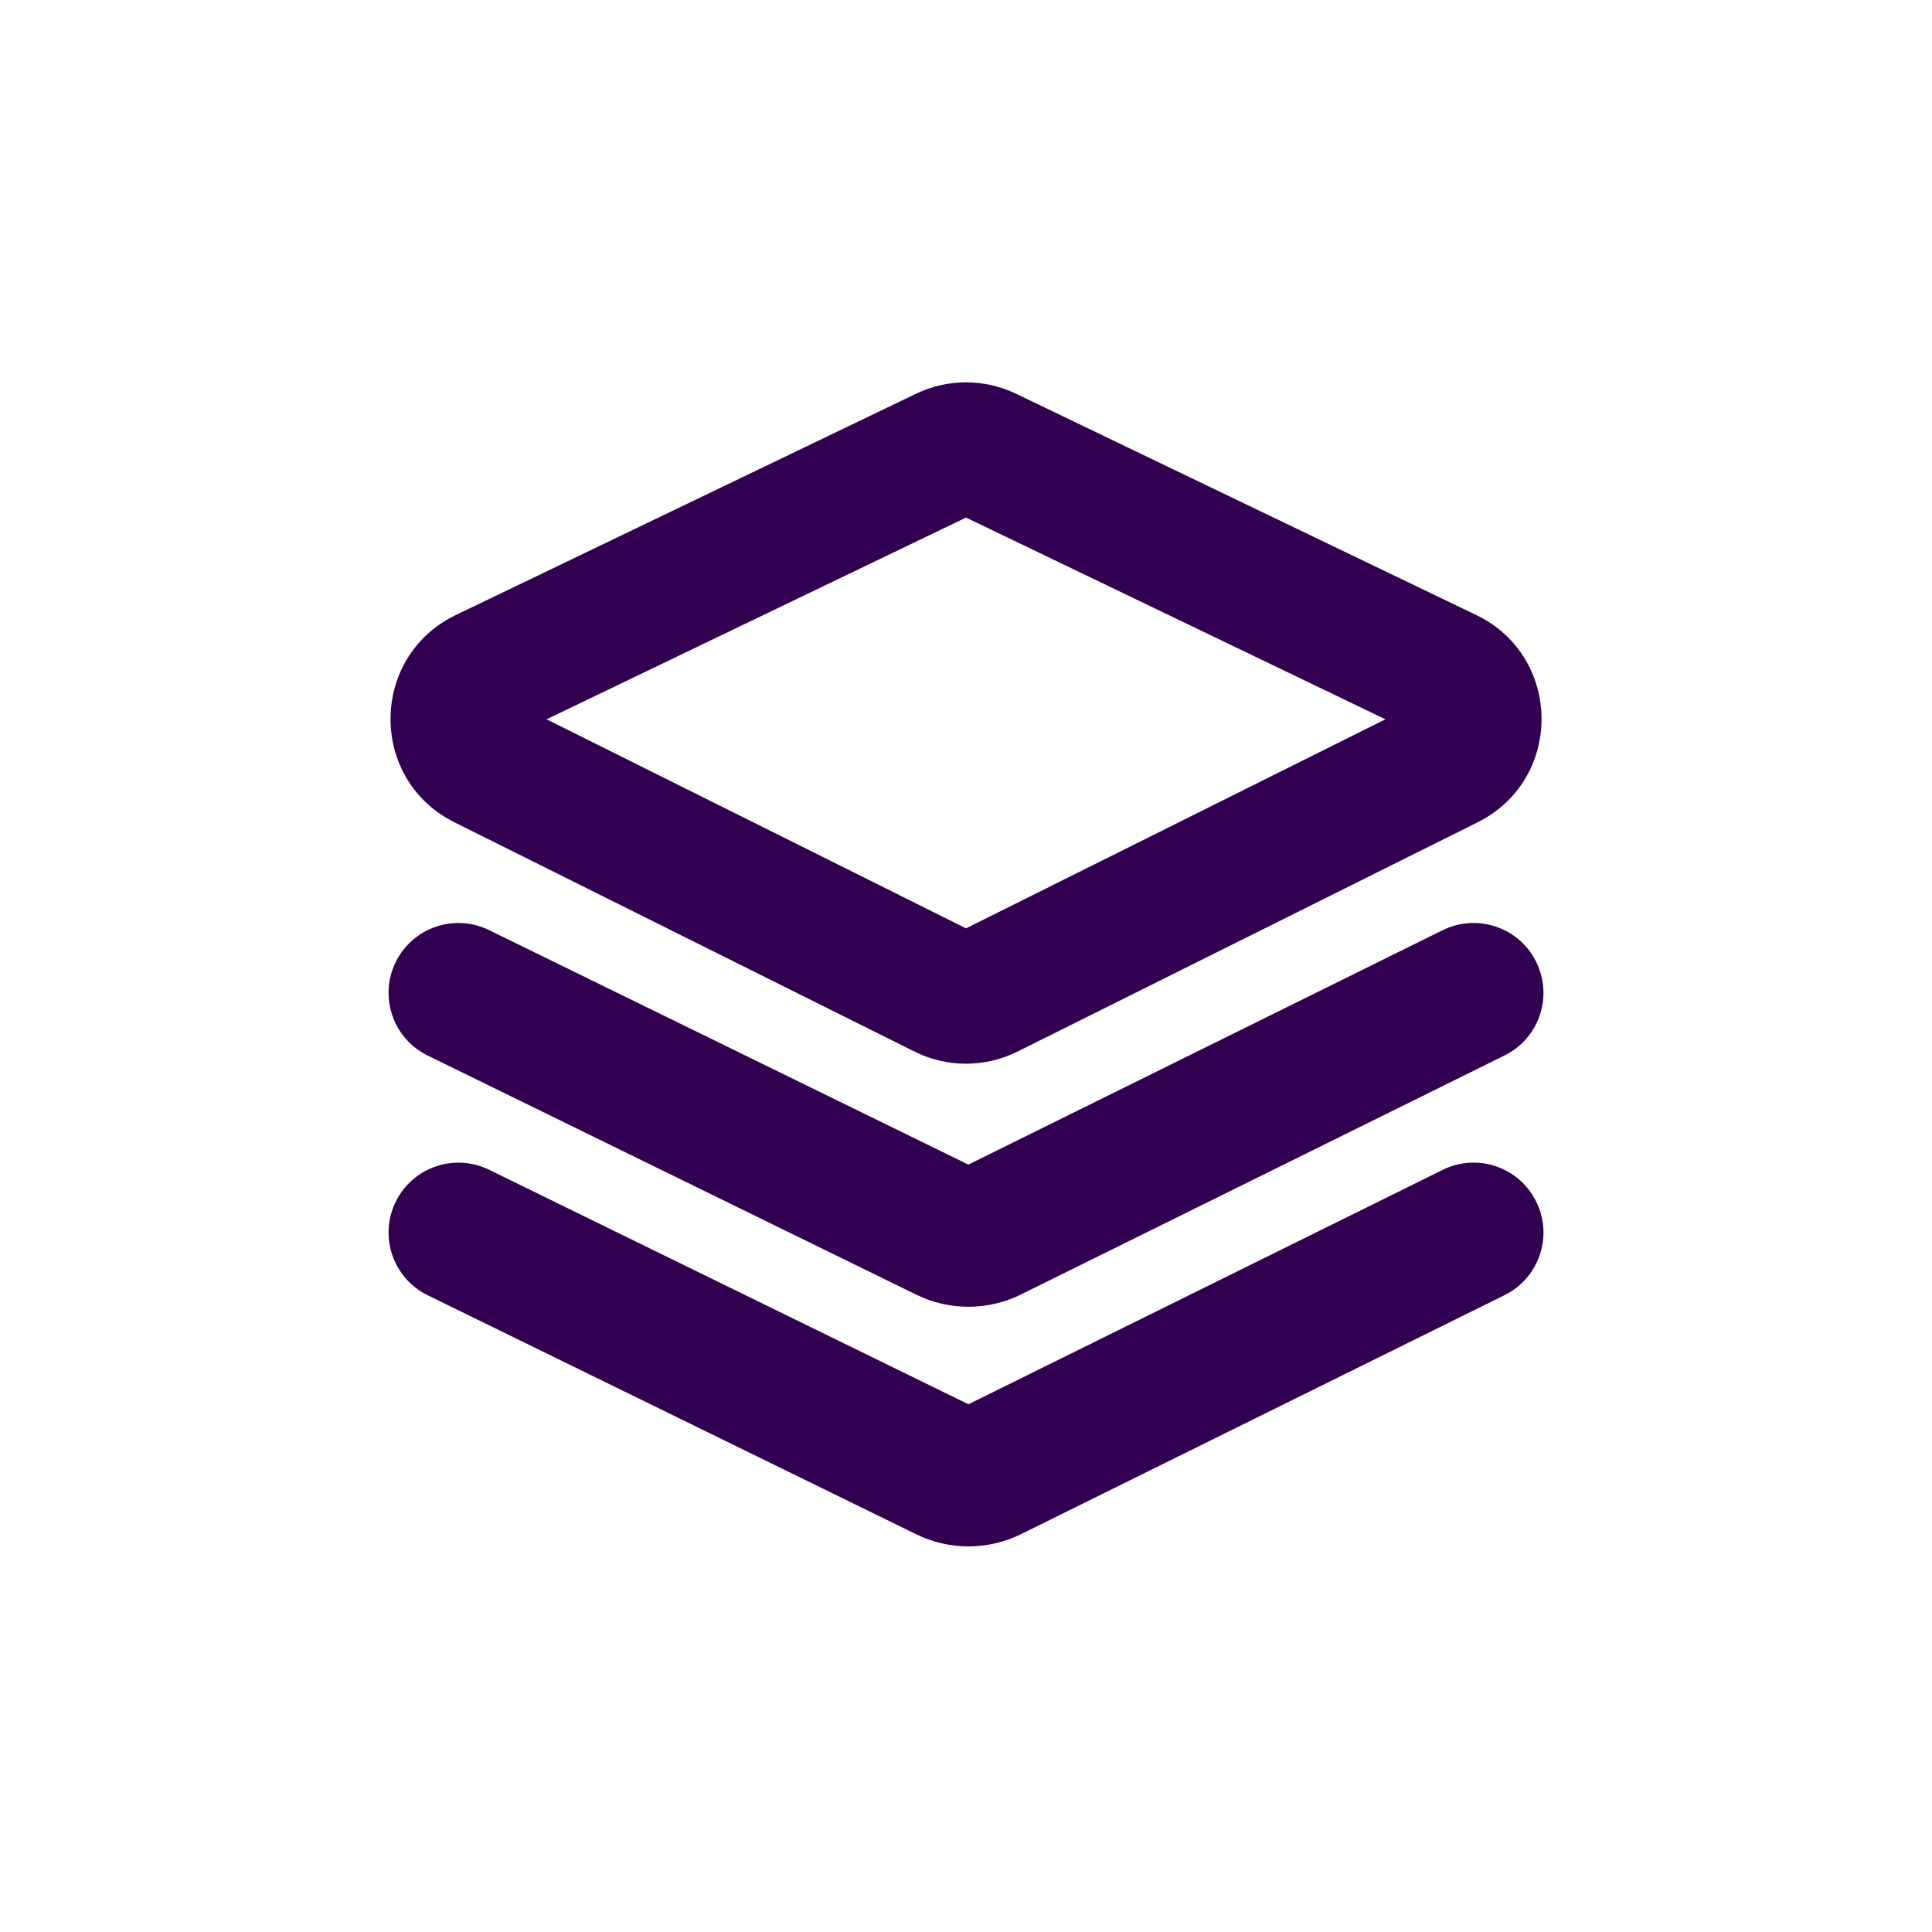 <svg width="30" height="30" viewBox="0 0 30 30" fill="none" xmlns="http://www.w3.org/2000/svg">
<path fill-rule="evenodd" clip-rule="evenodd" d="M14.694 7.092C14.888 6.999 15.113 6.999 15.307 7.092L22.451 10.527C22.982 10.782 22.987 11.536 22.46 11.798L15.316 15.358C15.117 15.457 14.884 15.457 14.685 15.358L7.541 11.798C7.014 11.536 7.019 10.782 7.55 10.527L14.694 7.092ZM15.351 7.002C15.129 6.895 14.872 6.895 14.65 7.002L7.506 10.437C6.901 10.728 6.895 11.588 7.496 11.887L14.64 15.448C14.867 15.561 15.134 15.561 15.361 15.448L22.505 11.887C23.106 11.588 23.1 10.728 22.494 10.437L15.351 7.002ZM7.029 15.373C7.053 15.323 7.113 15.303 7.162 15.327L14.749 19.039C14.933 19.129 15.147 19.129 15.33 19.038L22.837 15.327C22.887 15.303 22.947 15.323 22.971 15.373C22.996 15.422 22.976 15.482 22.926 15.507L15.418 19.218C15.18 19.335 14.9 19.336 14.662 19.219L7.074 15.507C7.025 15.482 7.004 15.423 7.029 15.373ZM7.029 19.094C7.053 19.045 7.113 19.024 7.162 19.049L14.749 22.761C14.933 22.851 15.147 22.85 15.33 22.76L22.837 19.049C22.887 19.024 22.947 19.044 22.971 19.094C22.996 19.143 22.976 19.203 22.926 19.228L15.418 22.939C15.18 23.057 14.9 23.057 14.662 22.941L7.074 19.228C7.025 19.204 7.004 19.144 7.029 19.094Z" fill="#320051"/>
<path d="M15.307 7.092L14.88 7.979L14.88 7.979L15.307 7.092ZM14.694 7.092L15.121 7.979V7.979L14.694 7.092ZM22.451 10.527L22.024 11.415L22.451 10.527ZM22.46 11.798L22.021 10.916L22.021 10.916L22.46 11.798ZM15.316 15.358L15.755 16.24L15.316 15.358ZM14.685 15.358L15.124 14.477L15.124 14.477L14.685 15.358ZM7.541 11.798L7.98 10.916L7.541 11.798ZM7.55 10.527L7.977 11.415L7.55 10.527ZM14.65 7.002L14.224 6.114L14.224 6.114L14.65 7.002ZM15.351 7.002L14.924 7.889V7.889L15.351 7.002ZM7.506 10.437L7.933 11.325H7.933L7.506 10.437ZM7.496 11.887L7.936 11.006L7.496 11.887ZM14.64 15.448L14.201 16.329L14.201 16.329L14.64 15.448ZM15.361 15.448L14.921 14.566L14.921 14.566L15.361 15.448ZM22.505 11.887L22.065 11.006H22.065L22.505 11.887ZM22.494 10.437L22.068 11.325L22.494 10.437ZM7.162 15.327L6.729 16.212L6.729 16.212L7.162 15.327ZM7.029 15.373L6.144 14.94L6.144 14.94L7.029 15.373ZM14.749 19.039L14.317 19.924H14.317L14.749 19.039ZM15.33 19.038L14.893 18.155L14.893 18.155L15.33 19.038ZM22.837 15.327L22.401 14.444L22.401 14.444L22.837 15.327ZM22.971 15.373L23.854 14.936L23.854 14.936L22.971 15.373ZM22.926 15.507L22.49 14.624L22.49 14.624L22.926 15.507ZM15.418 19.218L15.855 20.1L15.855 20.1L15.418 19.218ZM14.662 19.219L15.094 18.334L15.094 18.334L14.662 19.219ZM7.074 15.507L7.507 14.622L7.507 14.622L7.074 15.507ZM7.162 19.049L6.729 19.933L6.729 19.933L7.162 19.049ZM14.749 22.761L15.182 21.876L15.182 21.876L14.749 22.761ZM15.33 22.76L14.893 21.877L14.893 21.877L15.33 22.76ZM22.837 19.049L22.401 18.166L22.401 18.166L22.837 19.049ZM22.971 19.094L23.854 18.658L23.854 18.658L22.971 19.094ZM22.926 19.228L22.49 18.345L22.49 18.345L22.926 19.228ZM15.418 22.939L14.982 22.056H14.982L15.418 22.939ZM14.662 22.941L14.229 23.825L14.229 23.825L14.662 22.941ZM7.074 19.228L7.507 18.343L7.507 18.343L7.074 19.228ZM15.734 6.204C15.27 5.981 14.731 5.981 14.267 6.204L15.121 7.979C15.045 8.016 14.956 8.016 14.88 7.979L15.734 6.204ZM22.878 9.639L15.734 6.204L14.88 7.979L22.024 11.415L22.878 9.639ZM22.899 12.679C24.159 12.052 24.147 10.249 22.878 9.639L22.024 11.415C21.817 11.315 21.814 11.019 22.021 10.916L22.899 12.679ZM15.755 16.24L22.899 12.679L22.021 10.916L14.877 14.477L15.755 16.24ZM14.246 16.24C14.721 16.477 15.28 16.477 15.755 16.24L14.877 14.477C14.955 14.438 15.046 14.438 15.124 14.477L14.246 16.24ZM7.102 12.679L14.246 16.24L15.124 14.477L7.98 10.916L7.102 12.679ZM7.123 9.639C5.854 10.249 5.842 12.052 7.102 12.679L7.98 10.916C8.187 11.019 8.184 11.315 7.977 11.415L7.123 9.639ZM14.267 6.204L7.123 9.639L7.977 11.415L15.121 7.979L14.267 6.204ZM15.077 7.889C15.029 7.913 14.972 7.913 14.924 7.889L15.777 6.114C15.286 5.878 14.715 5.878 14.224 6.114L15.077 7.889ZM7.933 11.325L15.077 7.889L14.224 6.114L7.08 9.549L7.933 11.325ZM7.936 11.006C8.068 11.072 8.066 11.261 7.933 11.325L7.08 9.549C5.736 10.195 5.723 12.104 7.057 12.769L7.936 11.006ZM15.08 14.566L7.936 11.006L7.057 12.769L14.201 16.329L15.08 14.566ZM14.921 14.566C14.971 14.541 15.03 14.541 15.079 14.566L14.201 16.329C14.704 16.58 15.296 16.58 15.8 16.329L14.921 14.566ZM22.065 11.006L14.921 14.566L15.8 16.329L22.944 12.769L22.065 11.006ZM22.068 11.325C21.935 11.261 21.933 11.072 22.065 11.006L22.944 12.769C24.278 12.104 24.265 10.195 22.921 9.549L22.068 11.325ZM14.924 7.889L22.068 11.325L22.921 9.549L15.777 6.114L14.924 7.889ZM7.595 14.443C7.057 14.179 6.407 14.402 6.144 14.94L7.913 15.806C7.698 16.245 7.168 16.427 6.729 16.212L7.595 14.443ZM15.182 18.155L7.595 14.443L6.729 16.212L14.317 19.924L15.182 18.155ZM14.893 18.155C14.984 18.11 15.091 18.11 15.182 18.155L14.317 19.924C14.774 20.148 15.31 20.147 15.766 19.921L14.893 18.155ZM22.401 14.444L14.893 18.155L15.766 19.921L23.274 16.21L22.401 14.444ZM23.854 14.936C23.589 14.399 22.938 14.179 22.401 14.444L23.274 16.21C22.836 16.427 22.305 16.247 22.089 15.809L23.854 14.936ZM23.363 16.389C23.9 16.124 24.12 15.473 23.854 14.936L22.089 15.809C21.872 15.371 22.052 14.84 22.49 14.624L23.363 16.389ZM15.855 20.1L23.363 16.389L22.49 14.624L14.982 18.335L15.855 20.1ZM14.229 20.104C14.742 20.355 15.343 20.354 15.855 20.1L14.982 18.335C15.017 18.317 15.059 18.317 15.094 18.334L14.229 20.104ZM6.642 16.391L14.229 20.104L15.094 18.334L7.507 14.622L6.642 16.391ZM6.144 14.94C5.881 15.478 6.103 16.128 6.642 16.391L7.507 14.622C7.946 14.837 8.128 15.367 7.913 15.806L6.144 14.94ZM7.595 18.164C7.057 17.901 6.407 18.123 6.144 18.662L7.913 19.527C7.698 19.966 7.168 20.148 6.729 19.933L7.595 18.164ZM15.182 21.876L7.595 18.164L6.729 19.933L14.317 23.645L15.182 21.876ZM14.893 21.877C14.984 21.832 15.091 21.832 15.182 21.876L14.316 23.645C14.774 23.869 15.31 23.868 15.766 23.643L14.893 21.877ZM22.401 18.166L14.893 21.877L15.766 23.643L23.274 19.932L22.401 18.166ZM23.854 18.658C23.589 18.12 22.938 17.9 22.401 18.166L23.274 19.932C22.836 20.148 22.305 19.968 22.089 19.53L23.854 18.658ZM23.363 20.111C23.9 19.845 24.12 19.195 23.854 18.658L22.089 19.53C21.872 19.092 22.052 18.562 22.49 18.345L23.363 20.111ZM15.855 23.822L23.363 20.111L22.49 18.345L14.982 22.056L15.855 23.822ZM14.229 23.825C14.742 24.076 15.343 24.075 15.855 23.822L14.982 22.056C15.017 22.039 15.059 22.038 15.094 22.056L14.229 23.825ZM6.642 20.113L14.229 23.825L15.094 22.056L7.507 18.343L6.642 20.113ZM6.144 18.662C5.881 19.2 6.103 19.849 6.642 20.113L7.507 18.343C7.946 18.558 8.128 19.088 7.913 19.527L6.144 18.662Z" fill="#320051"/>
</svg>
